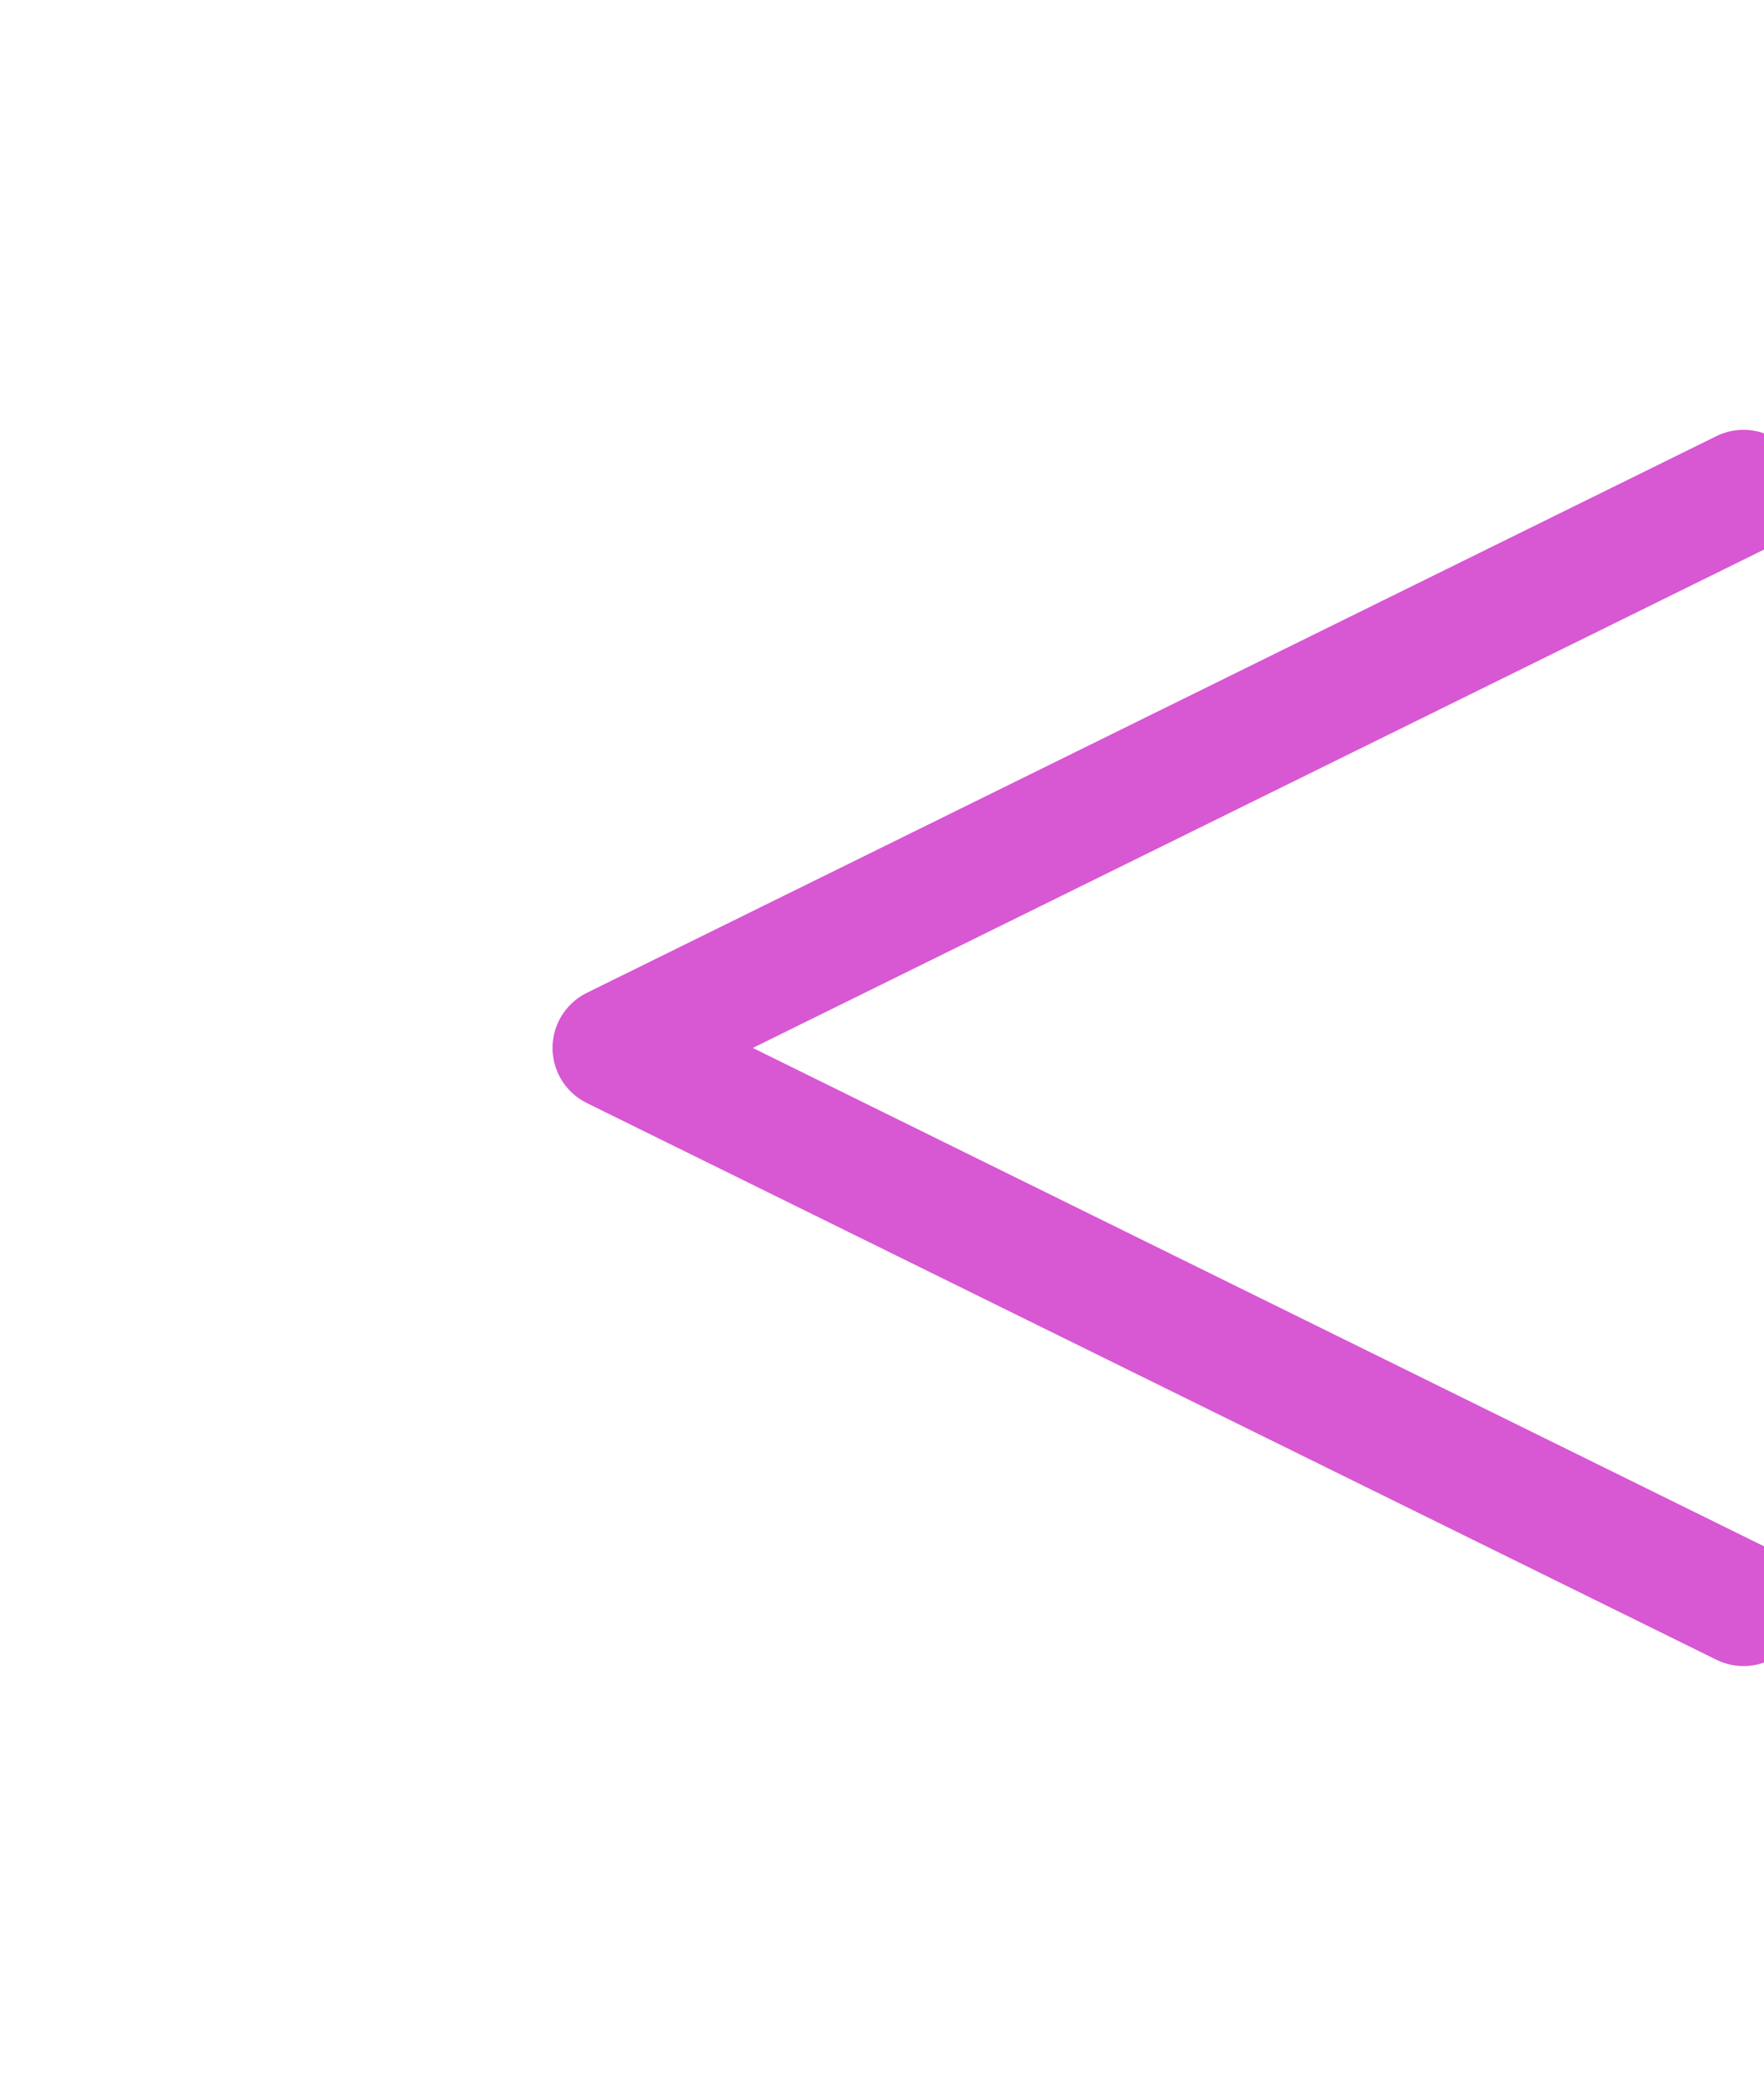 <svg width="431" height="512" viewBox="0 0 431 512" fill="none" xmlns="http://www.w3.org/2000/svg">
<path d="M426 120L150 256L426 392" stroke="#D857D3" stroke-width="30" stroke-linecap="round" stroke-linejoin="round"/>
</svg>
